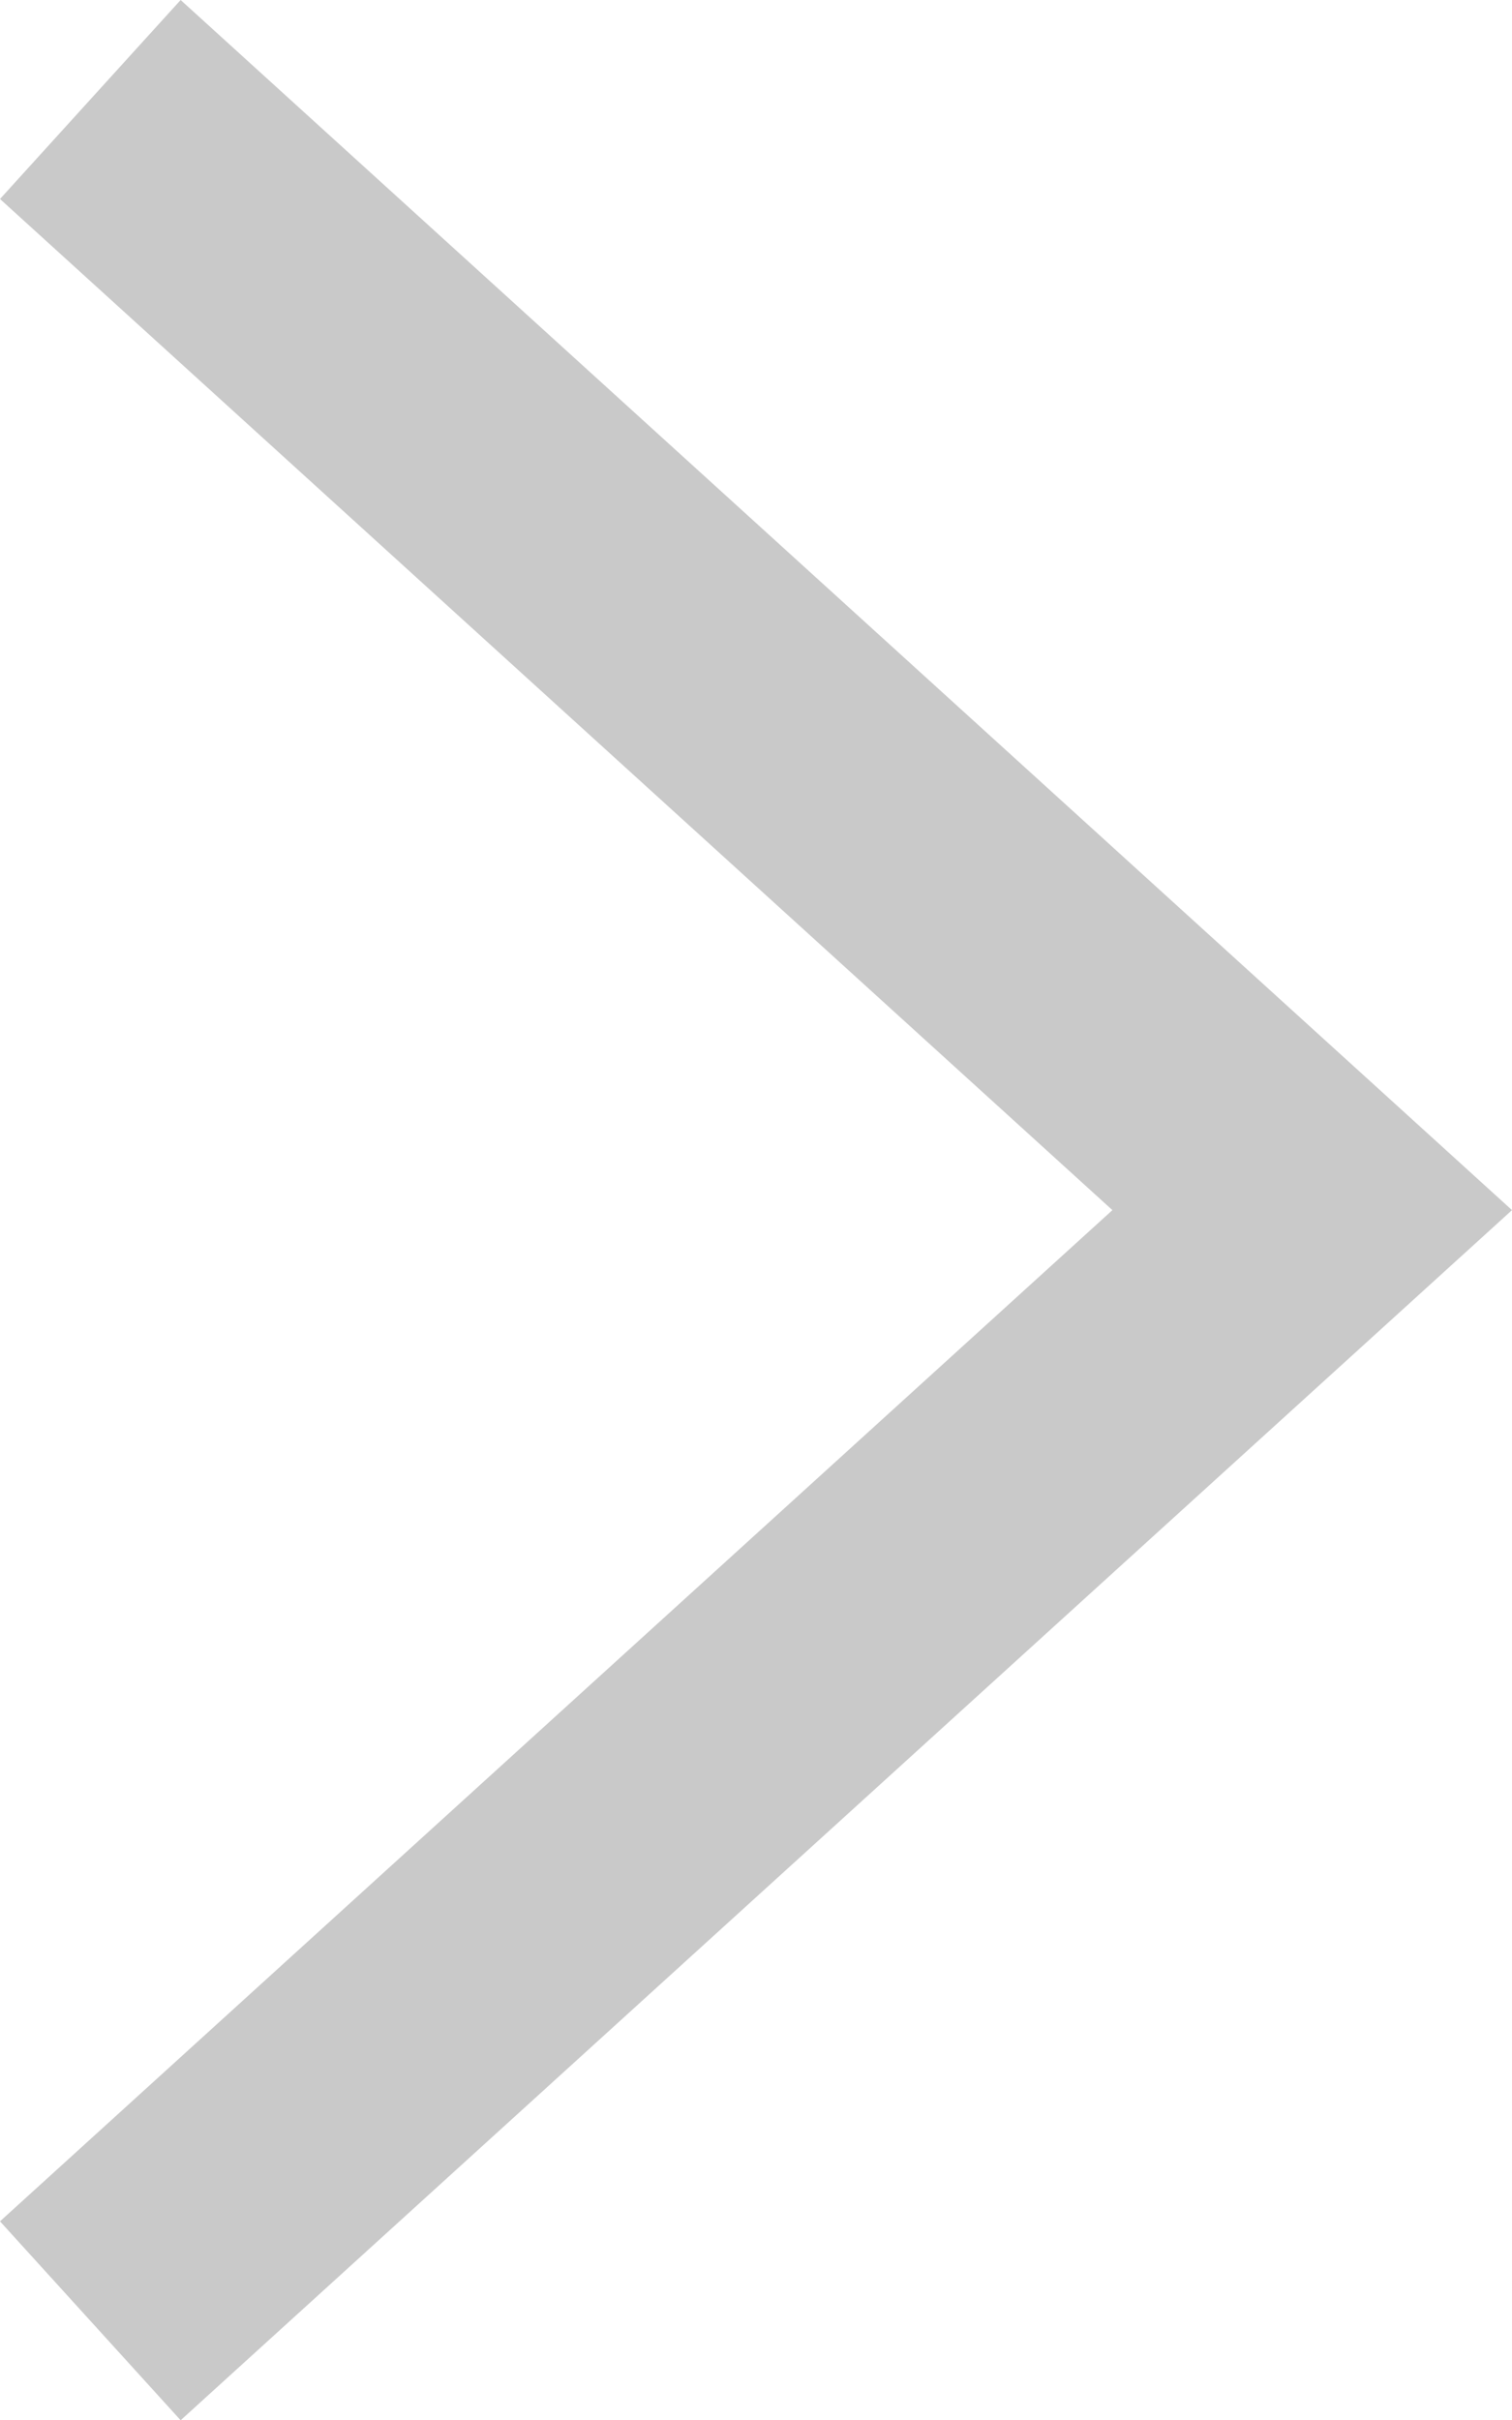 <svg xmlns="http://www.w3.org/2000/svg" width="24.466" height="39.14" viewBox="0 0 24.466 39.14">
  <path id="right-arrow" d="M1540.676,199.067l-16.353-18-16.352,18-3.218-2.923,19.57-21.543,19.57,21.543Z" transform="translate(199.067 -1504.753) rotate(90)" fill="#c9c9c9"/>
</svg>
